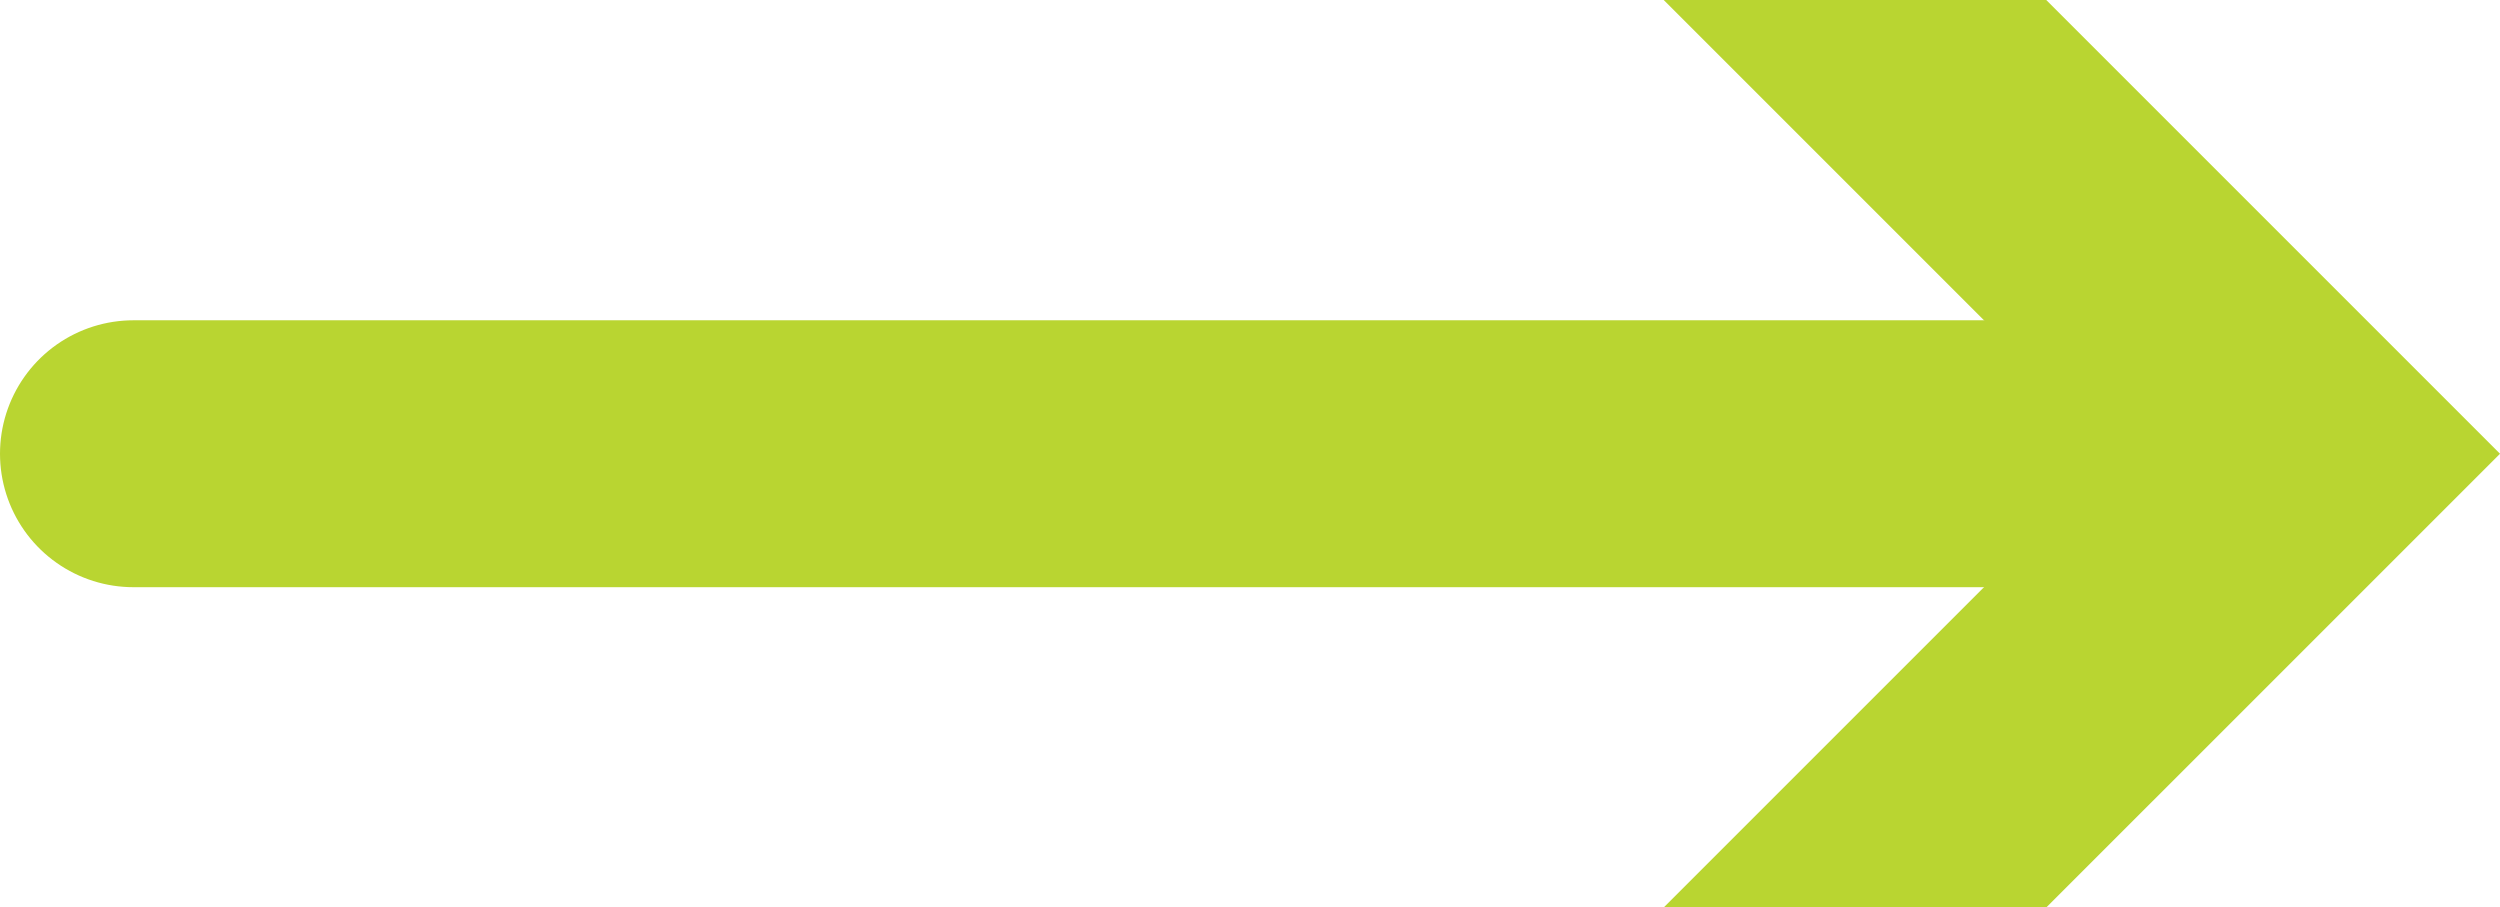 <svg xmlns="http://www.w3.org/2000/svg" viewBox="0 0 28.1 10.2"><defs><style>.cls-1{fill:none;stroke:#b9d531;stroke-linecap:round;stroke-miterlimit:10;stroke-width:3px;}.cls-2{fill:#b9d531;}</style></defs><g id="Layer_2" data-name="Layer 2"><g id="Layer_1-2" data-name="Layer 1"><line class="cls-1" x1="1.5" y1="5.1" x2="24.7" y2="5.1"/><polygon class="cls-2" points="18.7 10.2 23.8 5.1 18.7 0 23 0 28.1 5.1 23 10.2 18.7 10.2"/></g></g></svg>
